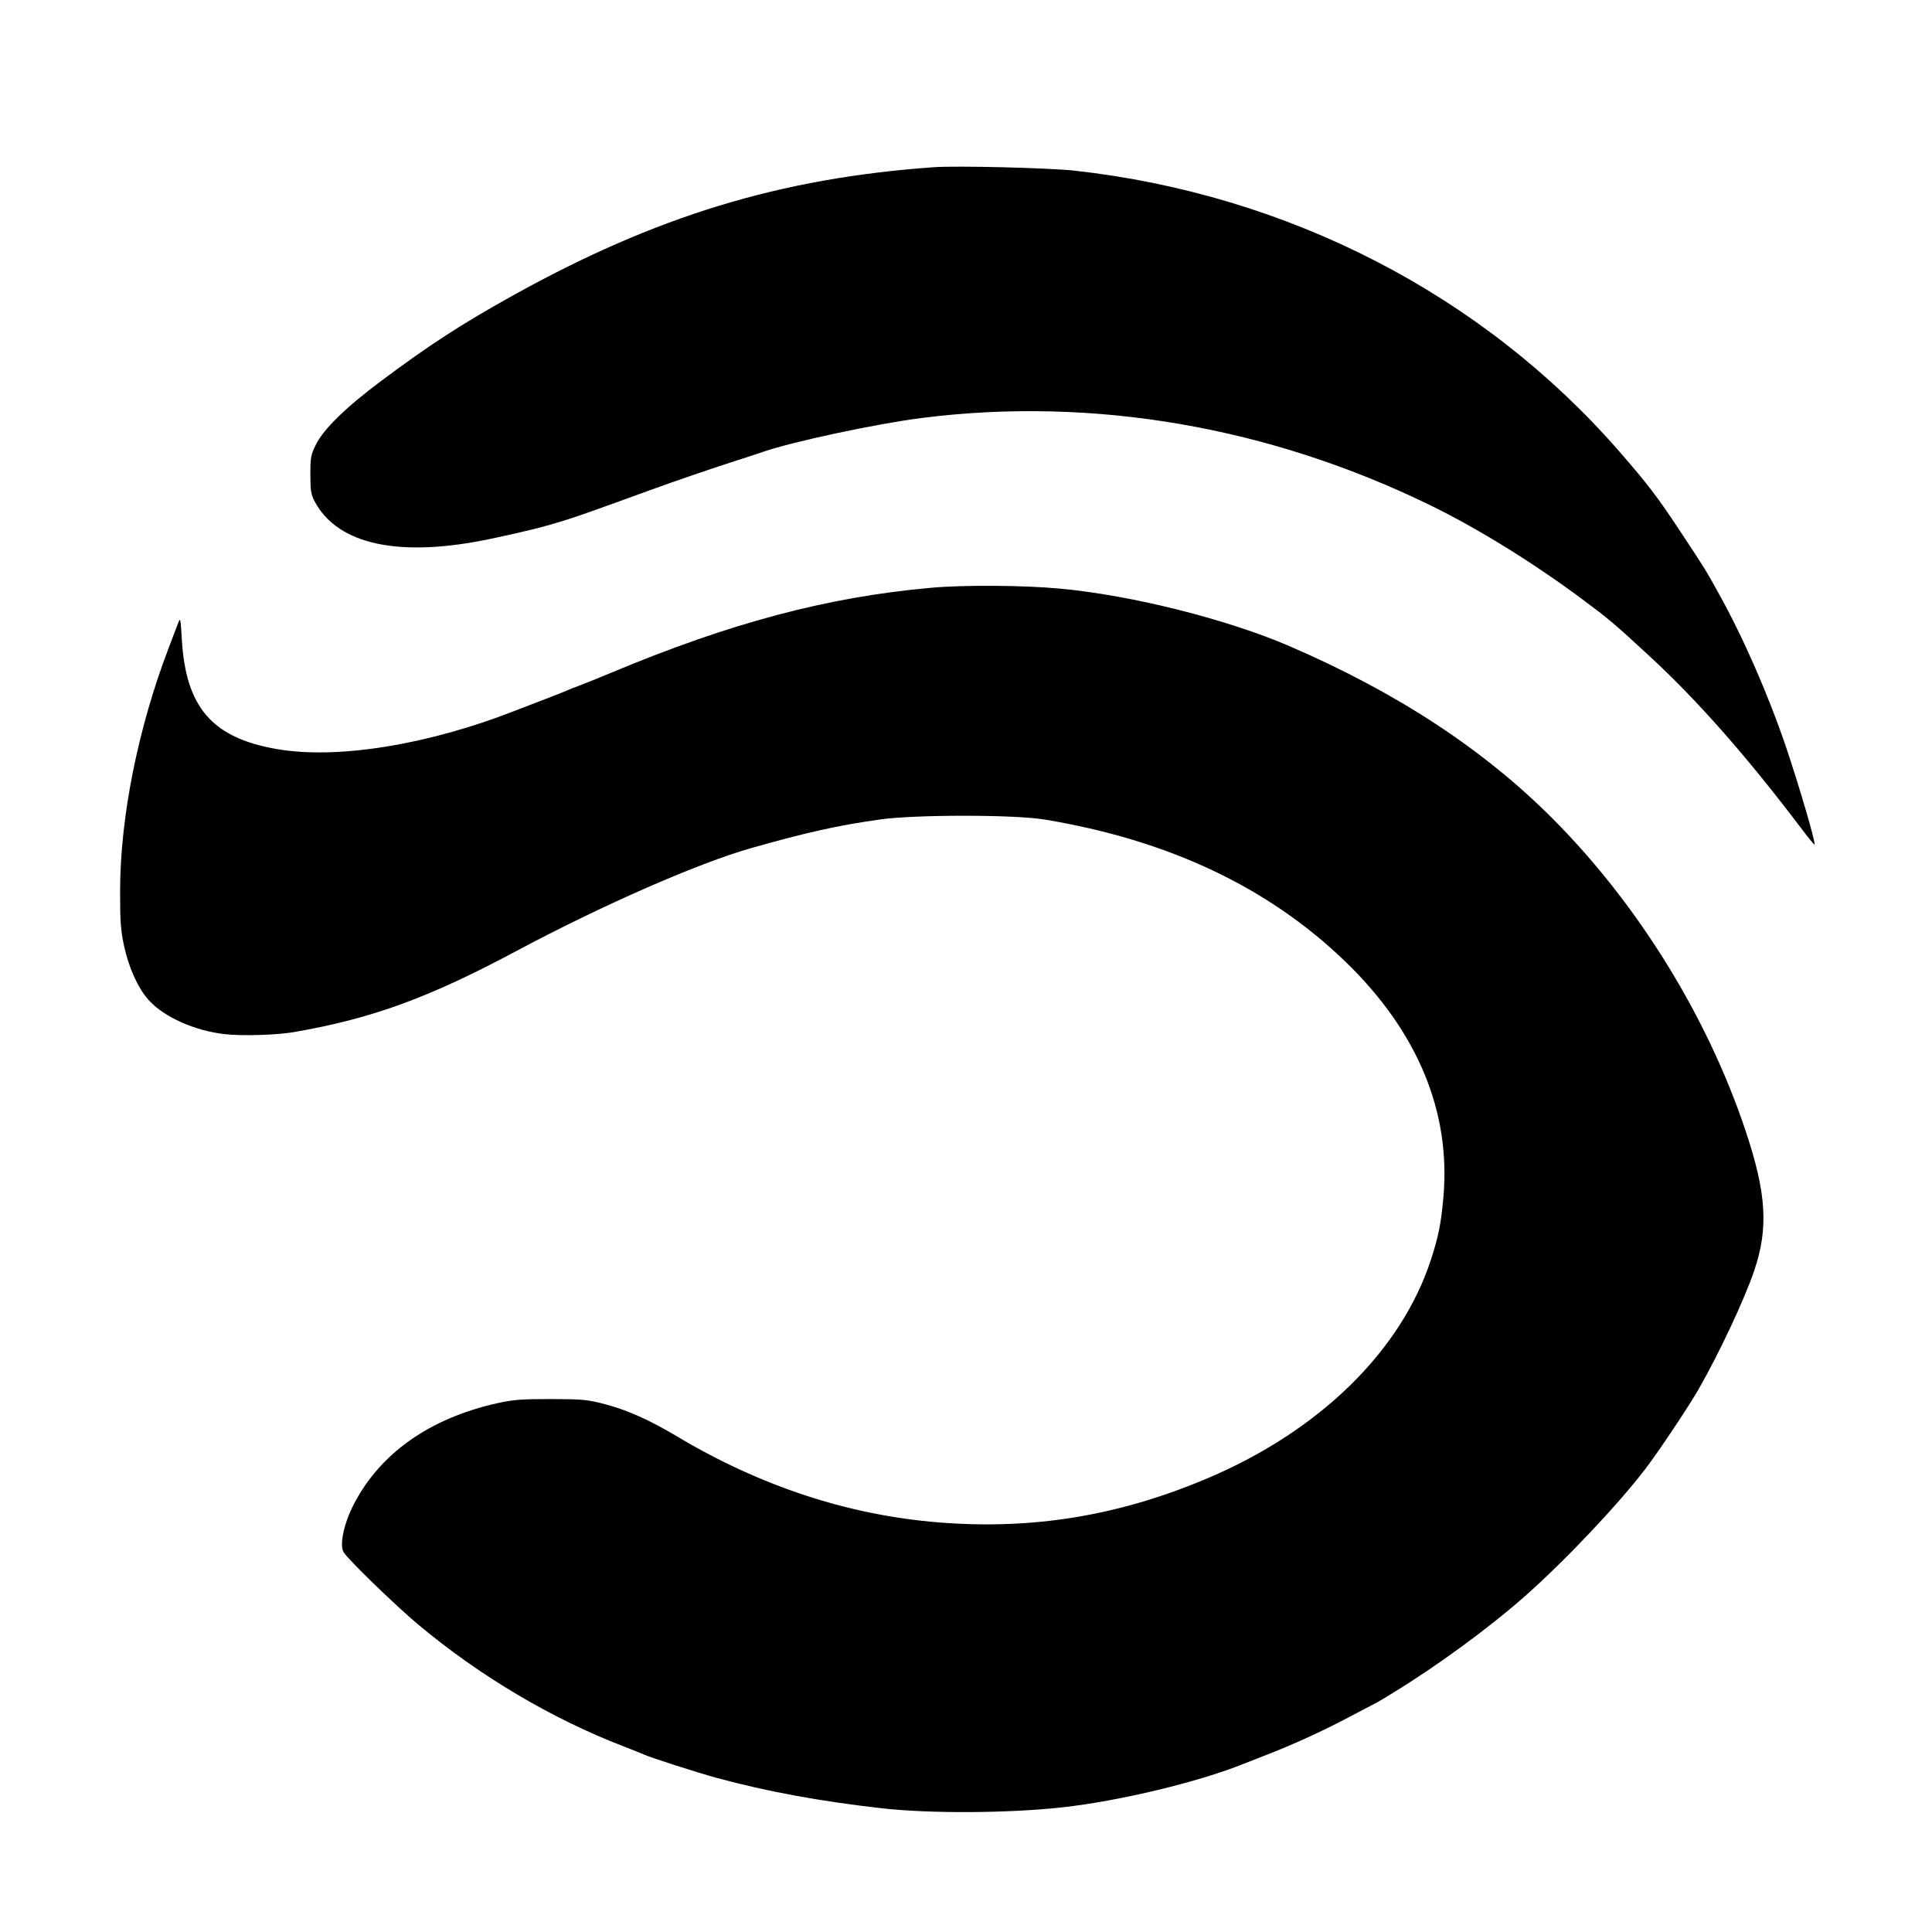 <svg xmlns="http://www.w3.org/2000/svg" xmlns:xlink="http://www.w3.org/1999/xlink" width="1024" zoomAndPan="magnify" viewBox="0 0 768 768" height="1024" preserveAspectRatio="xMidYMid meet" version="1.2"><g id="e24a911edd"><path style=" stroke:none;fill-rule:evenodd;fill:#000000;fill-opacity:1;" d="M 371.25 66.465 C 310.219 70.785 260.637 85.898 203.793 117.516 C 183.469 128.82 170.664 137.125 151.598 151.367 C 137.57 161.848 128.73 170.445 125.625 176.641 C 123.574 180.727 123.375 181.789 123.375 188.625 C 123.375 195.008 123.629 196.605 125.094 199.348 C 134.344 216.672 158.984 221.855 195.355 214.133 C 209.594 211.109 216.383 209.402 225 206.68 C 230.68 204.887 235.379 203.223 258.375 194.859 C 268.219 191.277 283.328 186.098 292.125 183.289 C 296.664 181.836 301.727 180.18 303.375 179.602 C 314.727 175.633 348.527 168.418 366.375 166.156 C 434.539 157.523 504.645 169.586 568.875 201.004 C 587.477 210.102 609.281 223.582 628.641 237.957 C 639.555 246.062 641.523 247.723 655.629 260.75 C 675.098 278.727 694.523 300.824 716.977 330.531 C 719.223 333.504 721.168 335.832 721.301 335.699 C 721.848 335.152 715.41 313.105 710.113 297.375 C 703.145 276.691 693.105 253.703 683.414 236.25 C 677.844 226.219 678.105 226.637 668.113 211.5 C 658.832 197.441 654.996 192.41 643.512 179.25 C 589.223 117.02 512.012 77.266 427.125 67.836 C 417.129 66.727 380.32 65.824 371.25 66.465 M 370.125 233.648 C 328.949 237.332 290.57 247.523 243 267.398 C 237.43 269.727 231.523 272.109 229.875 272.695 C 228.227 273.281 226.199 274.082 225.375 274.477 C 224.551 274.867 220.668 276.41 216.75 277.898 C 212.832 279.387 207.602 281.398 205.125 282.375 C 170.301 296.07 134.203 301.926 110.137 297.785 C 84.32 293.34 73.82 281.203 72.27 254.012 C 71.805 245.828 71.695 245.34 70.832 247.637 C 70.316 249.008 68.668 253.332 67.168 257.25 C 54.902 289.254 47.797 324.648 47.742 354 C 47.719 366.188 47.98 369.859 49.316 376.023 C 51.203 384.746 54.859 392.801 59.062 397.5 C 65.09 404.234 77.254 409.707 89.25 411.078 C 96.258 411.875 110.023 411.469 117 410.25 C 148.09 404.828 170.316 396.711 205.5 377.922 C 239.336 359.855 277.594 343.09 298.5 337.16 C 320.734 330.855 333.203 328.086 349.875 325.746 C 363.883 323.777 403.16 323.789 415.125 325.762 C 464.332 333.879 504.031 352.598 534.648 382.105 C 563.508 409.922 576.844 441.973 573.758 476.113 C 572.82 486.473 571.797 491.59 568.848 500.656 C 557.031 536.969 524.625 568.711 480.074 587.609 C 444.91 602.527 410.762 608.16 373.418 605.203 C 337.488 602.359 302.336 590.836 269.25 571.059 C 258.406 564.574 249.426 560.539 240.742 558.254 C 233.539 556.355 231.703 556.18 219 556.152 C 207.25 556.129 203.965 556.387 197.555 557.82 C 170.734 563.836 151.043 577.754 140.57 598.105 C 136.746 605.539 134.934 613.945 136.516 616.902 C 137.926 619.535 157.047 638.098 166.387 645.902 C 190.844 666.332 219.297 683.203 247.875 694.211 C 251.586 695.641 255.301 697.125 256.125 697.508 C 258.648 698.688 277.445 704.715 285 706.766 C 304.859 712.16 326.059 716.059 350.625 718.828 C 369.641 720.973 400.824 720.809 422.25 718.453 C 444.789 715.973 476.645 708.336 494.25 701.188 C 496.105 700.434 500.664 698.648 504.375 697.219 C 513.5 693.707 526.113 687.953 534.75 683.363 C 538.668 681.281 543.227 678.891 544.875 678.059 C 546.523 677.223 548.551 676.117 549.375 675.602 C 550.199 675.086 552.055 673.945 553.5 673.07 C 570.617 662.695 591.875 647.148 606 634.68 C 621.977 620.574 643.023 598.344 654.094 583.875 C 659.305 577.062 671.258 559.16 675.25 552.184 C 683.469 537.82 693.449 516.547 697.32 505.125 C 703.07 488.16 702.207 474.312 693.832 449.305 C 678.73 404.207 651.328 359.809 617.625 325.844 C 590.086 298.09 555.461 275.344 512.625 256.871 C 487.691 246.117 450.016 236.66 421.5 233.996 C 406.926 232.633 383.254 232.473 370.125 233.648 "/></g></svg>